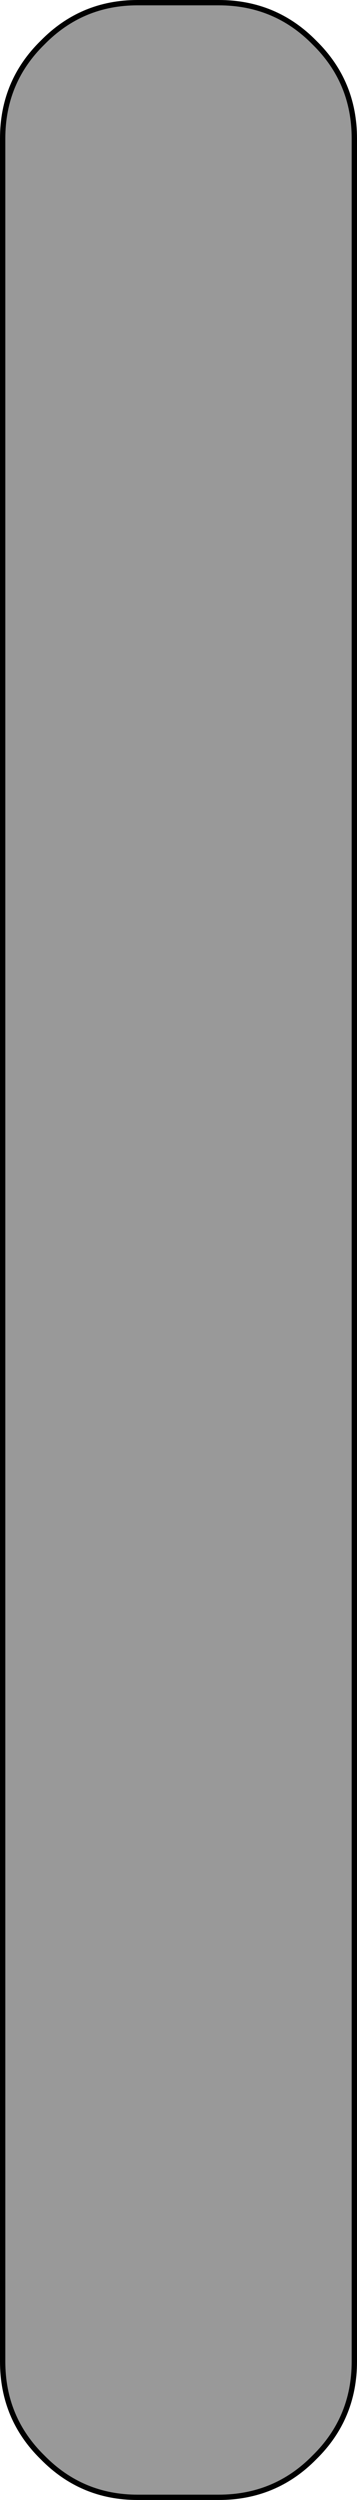 <?xml version="1.0" encoding="UTF-8" standalone="no"?>
<svg xmlns:xlink="http://www.w3.org/1999/xlink" height="469.35px" width="67.1px" xmlns="http://www.w3.org/2000/svg">
  <g transform="matrix(1.0, 0.0, 0.0, 1.0, 33.55, 234.7)">
    <path d="M33.05 -208.7 L33.05 208.65 Q33.05 219.3 25.55 226.65 18.2 234.15 7.55 234.15 L-7.7 234.15 Q-18.2 234.15 -25.55 226.65 -33.05 219.3 -33.05 208.65 L-33.05 -208.7 Q-33.05 -219.35 -25.55 -226.7 -18.2 -234.2 -7.7 -234.2 L7.55 -234.2 Q18.2 -234.2 25.55 -226.7 33.05 -219.35 33.05 -208.7" fill="#000000" fill-opacity="0.4" fill-rule="evenodd" stroke="none"/>
    <path d="M33.05 -208.7 L33.05 208.65 Q33.05 219.3 25.55 226.65 18.2 234.15 7.55 234.15 L-7.7 234.15 Q-18.2 234.15 -25.55 226.65 -33.05 219.3 -33.05 208.65 L-33.05 -208.7 Q-33.05 -219.35 -25.55 -226.7 -18.2 -234.2 -7.7 -234.2 L7.55 -234.2 Q18.2 -234.2 25.55 -226.7 33.05 -219.35 33.05 -208.7 Z" fill="none" stroke="#000000" stroke-linecap="butt" stroke-linejoin="miter-clip" stroke-miterlimit="10.0" stroke-width="1.0"/>
  </g>
</svg>
